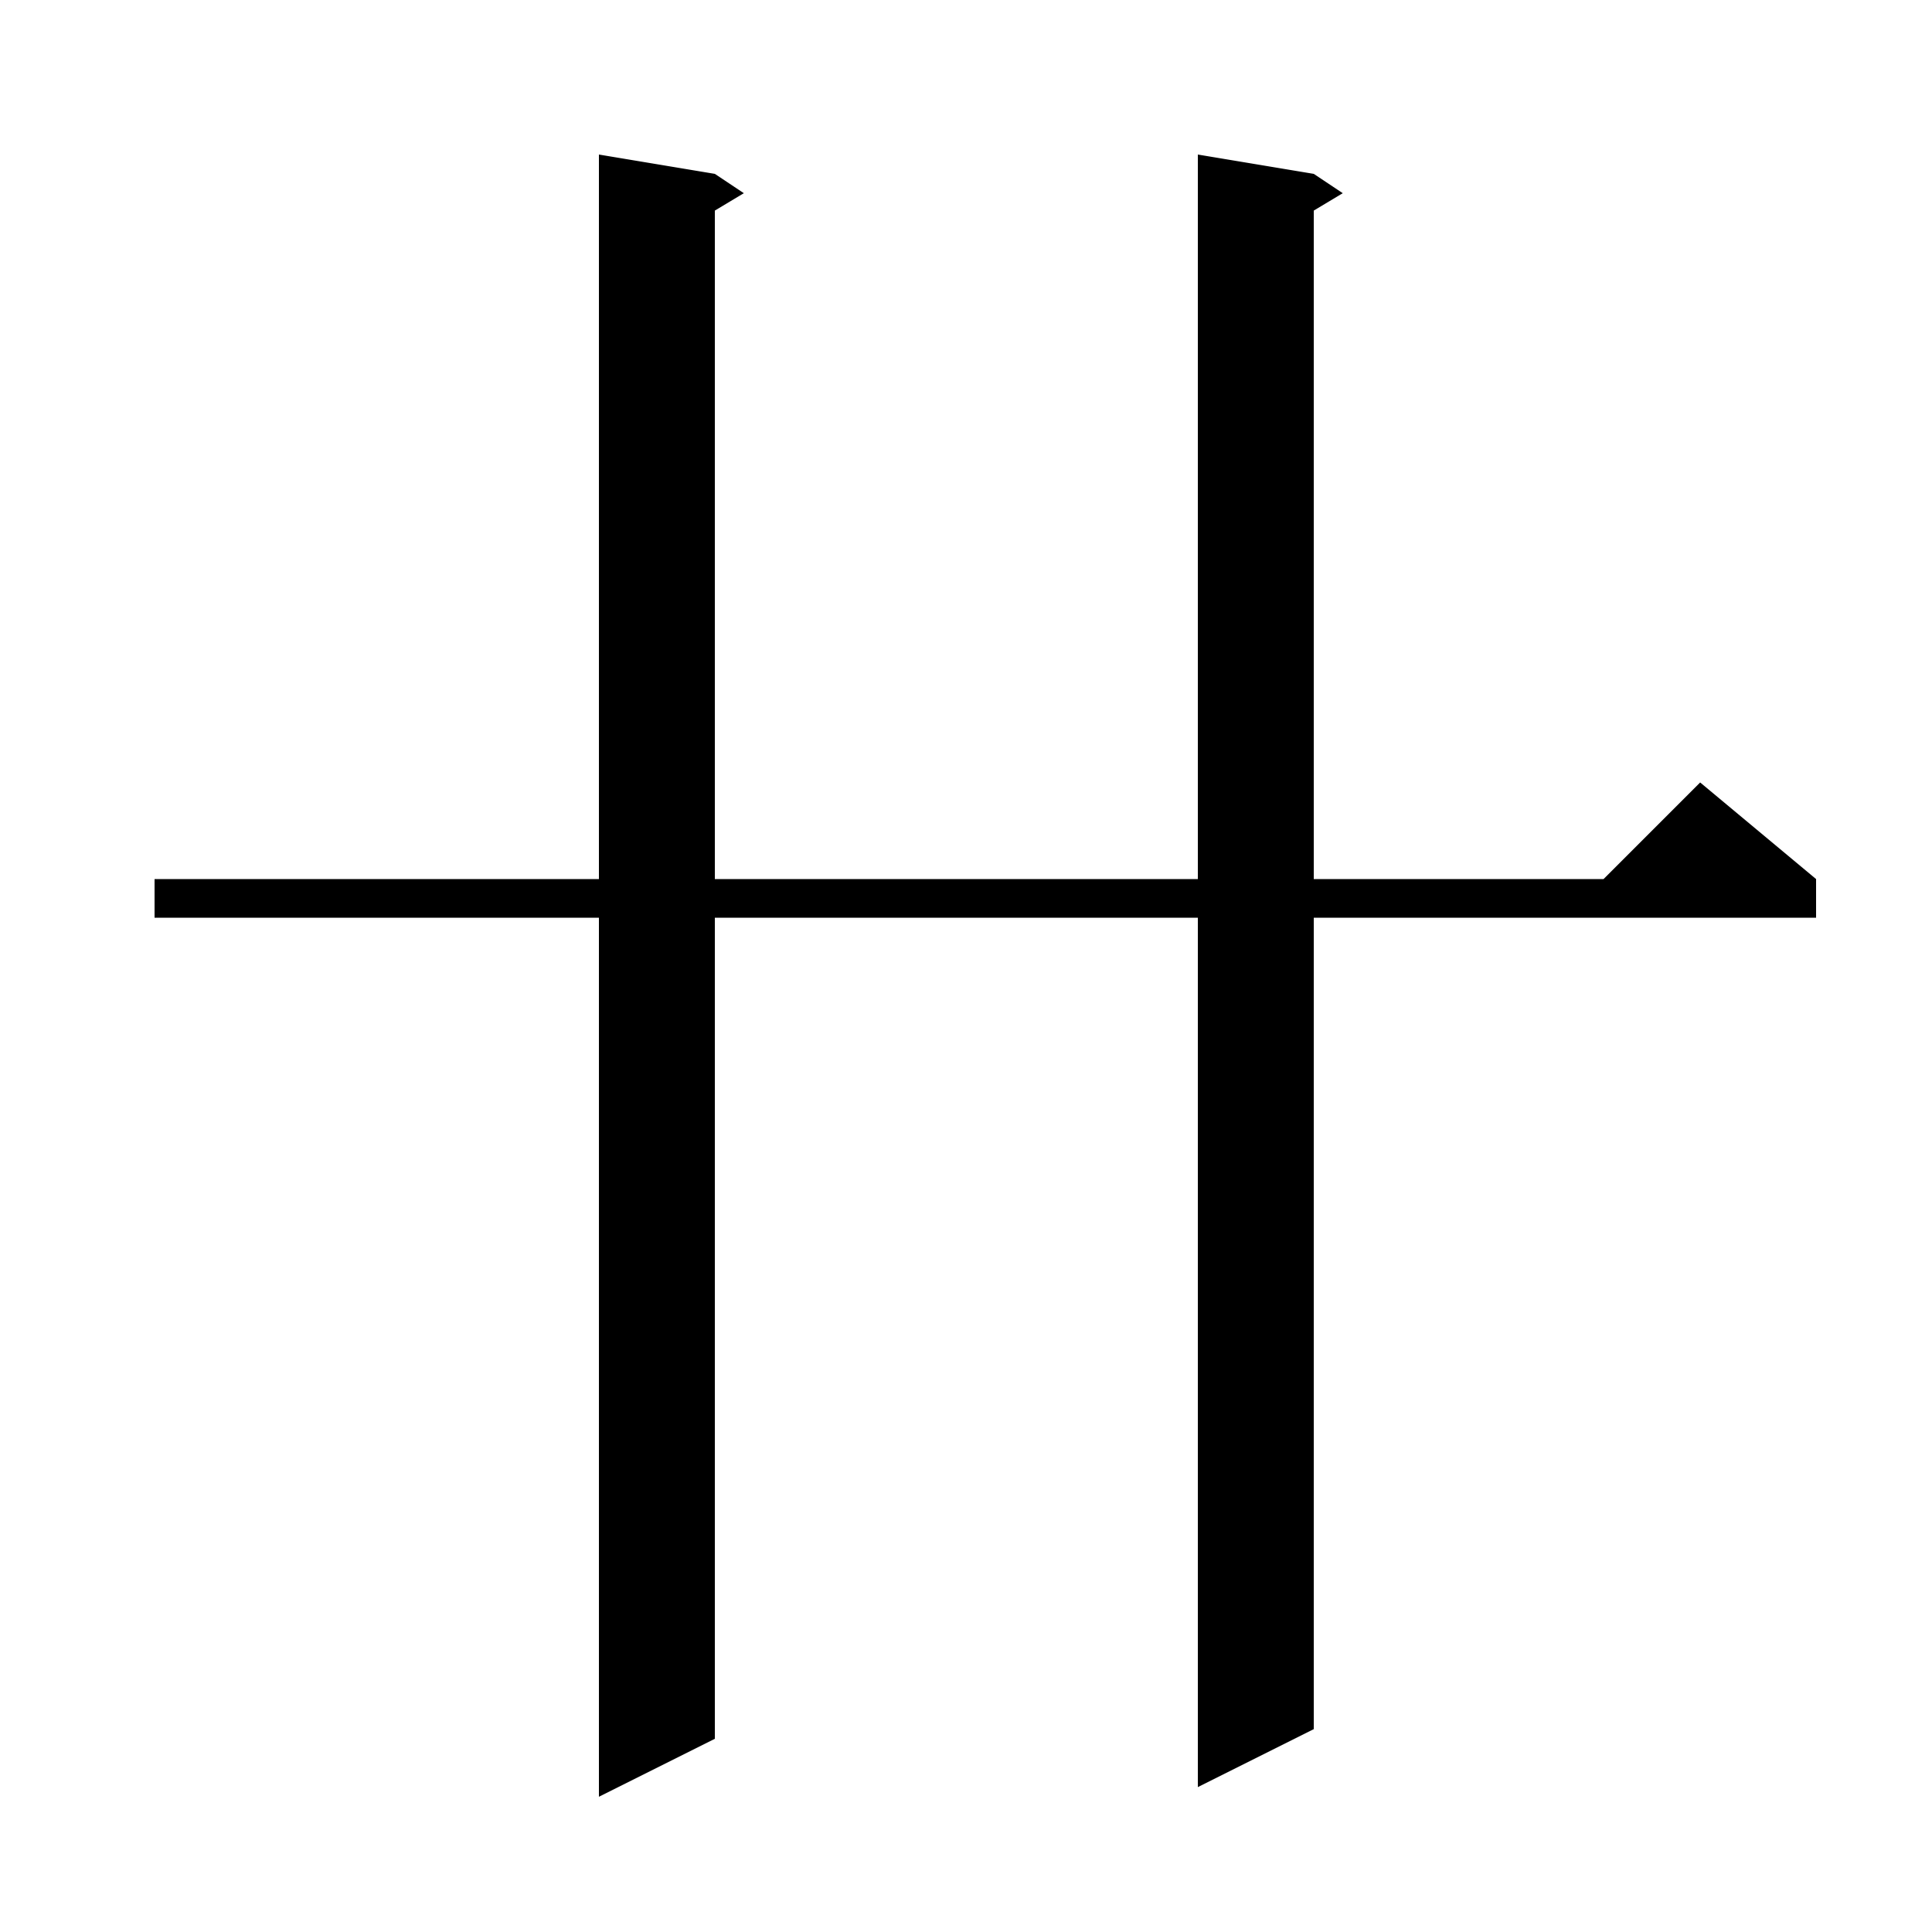 <svg xmlns="http://www.w3.org/2000/svg" xmlns:xlink="http://www.w3.org/1999/xlink" version="1.1" baseProfile="full" viewBox="0 0 200 200" width="200" height="200">
<g fill="black">
<path d="M 136.0 18.0 L 139.0 20.0 L 136.0 21.8 L 136.0 91.0 L 166.0 91.0 L 176.0 81.0 L 188.0 91.0 L 188.0 95.0 L 136.0 95.0 L 136.0 179.0 L 124.0 185.0 L 124.0 95.0 L 74.0 95.0 L 74.0 180.0 L 62.0 186.0 L 62.0 95.0 L 16.0 95.0 L 16.0 91.0 L 62.0 91.0 L 62.0 16.0 L 74.0 18.0 L 77.0 20.0 L 74.0 21.8 L 74.0 91.0 L 124.0 91.0 L 124.0 16.0 Z " />
</g>
</svg>
